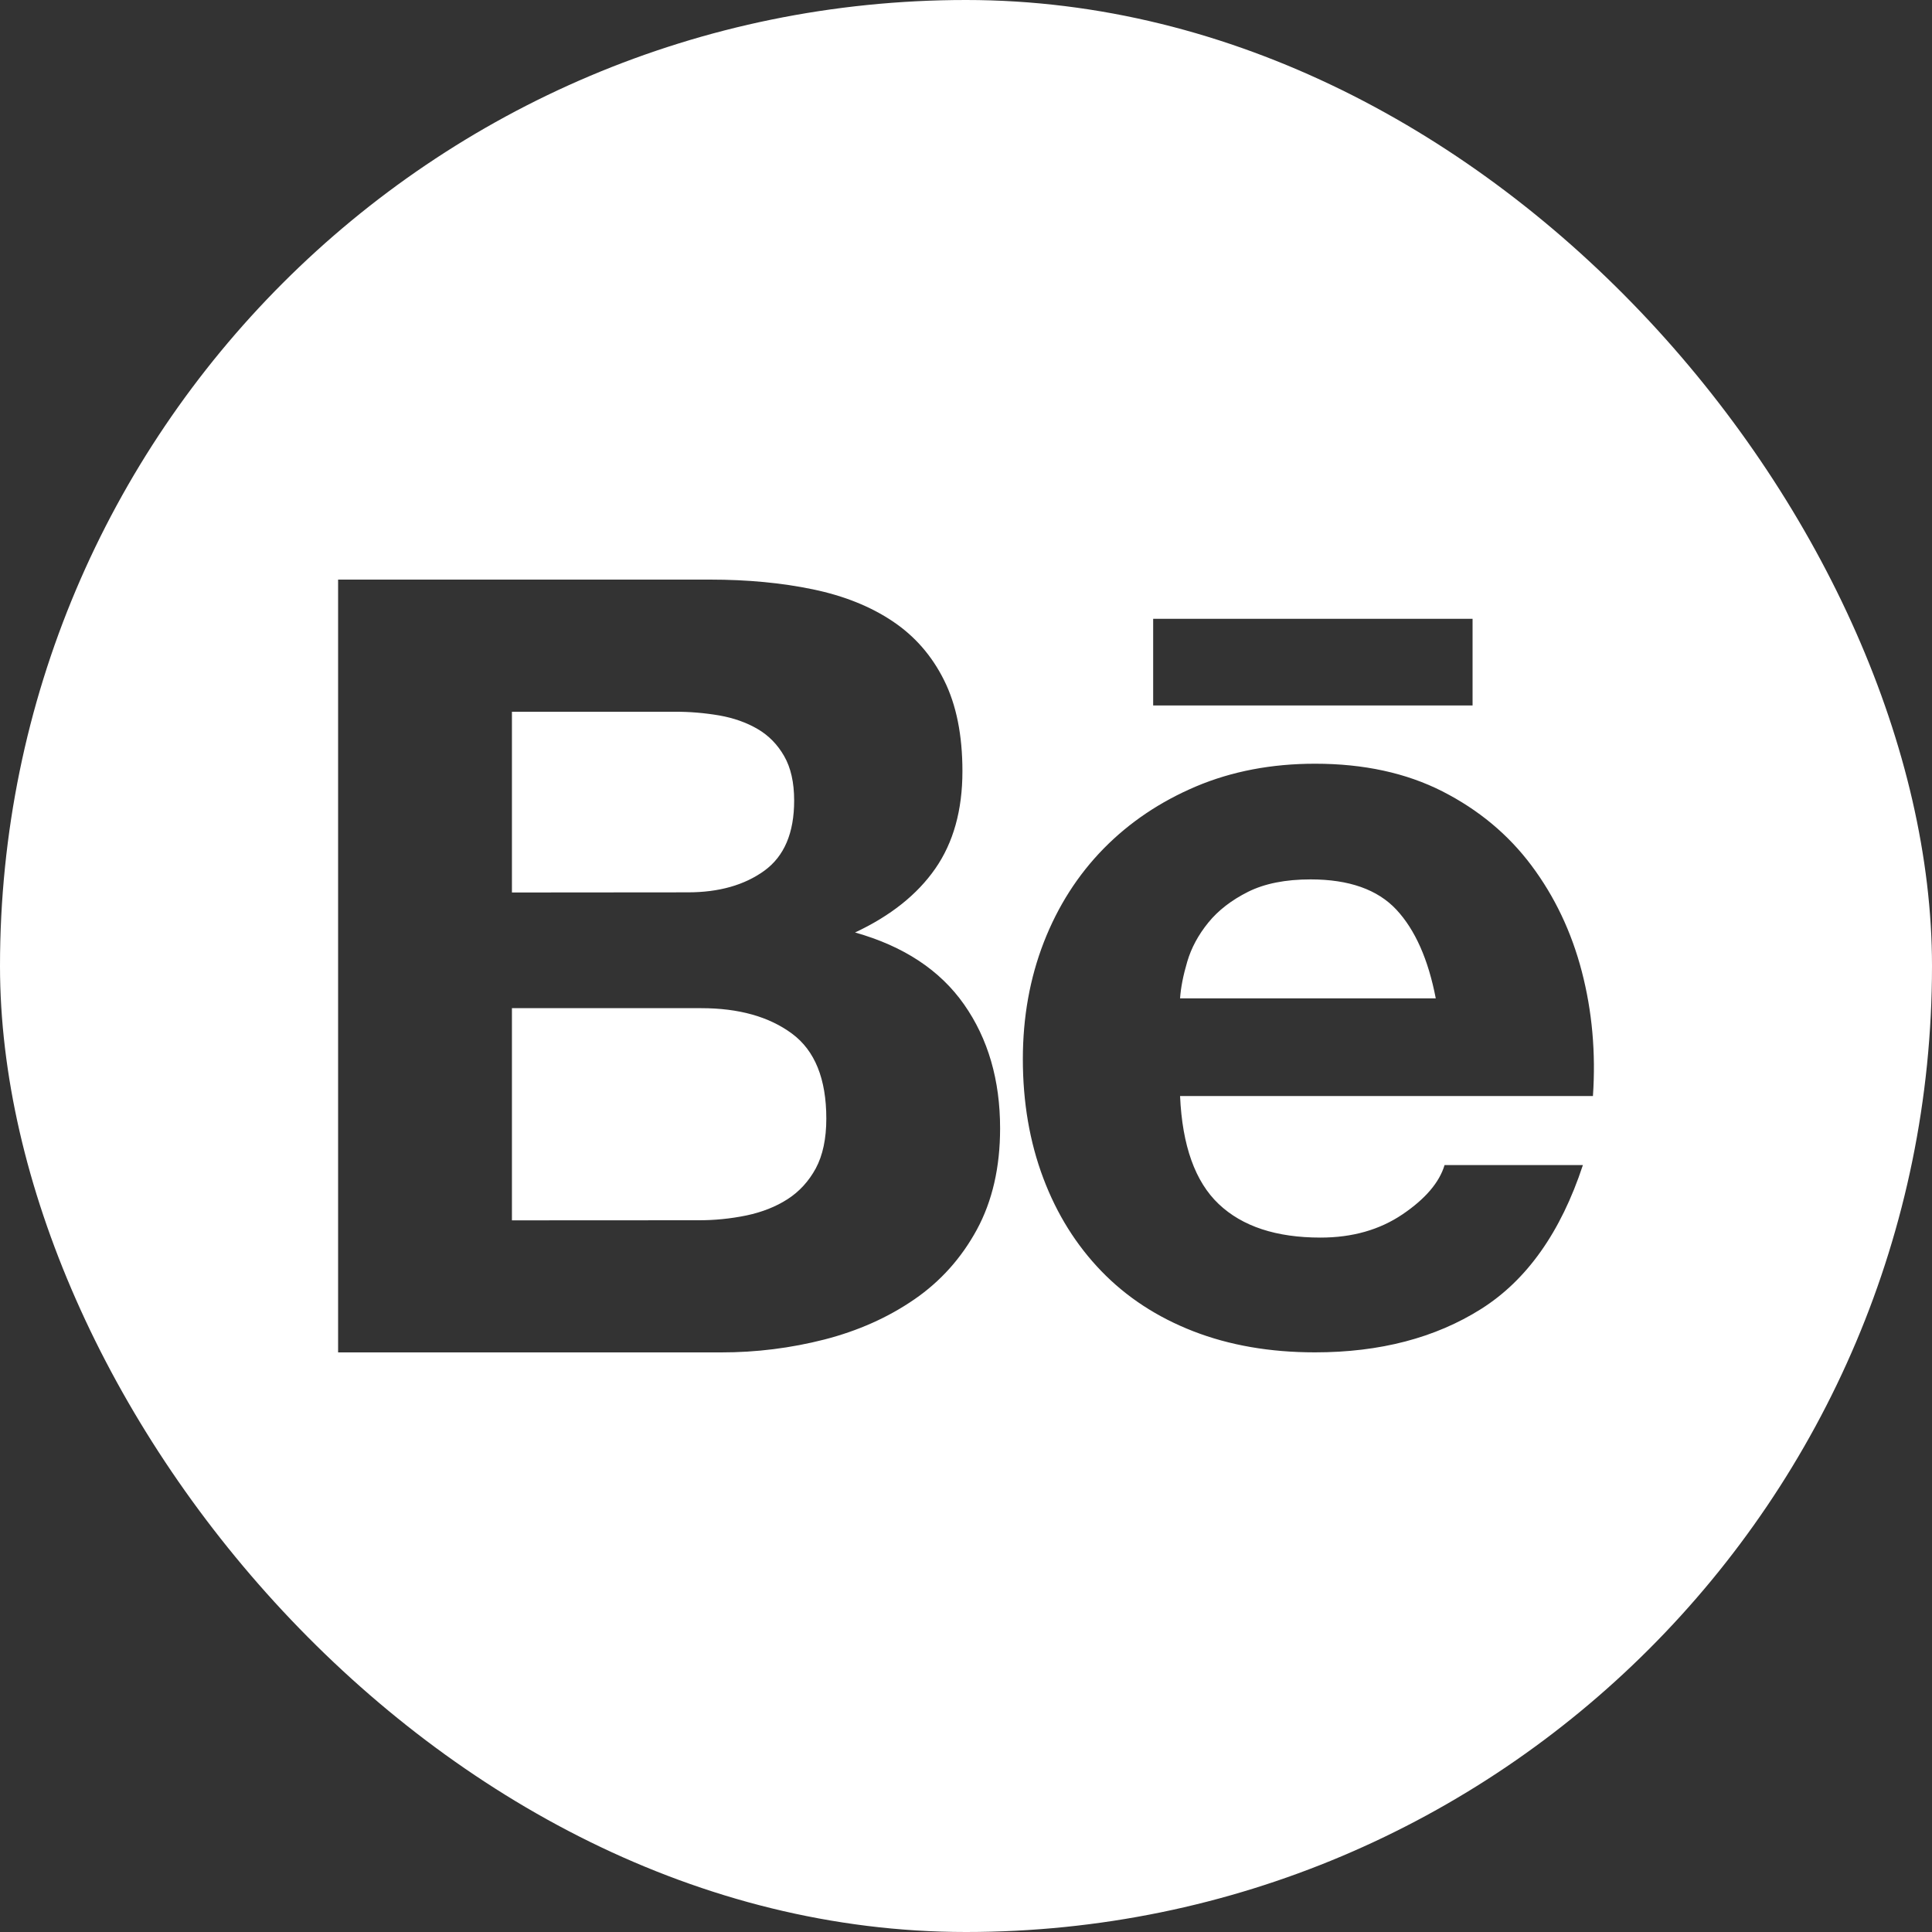 <svg width="40" height="40" viewBox="0 0 40 40" fill="none" xmlns="http://www.w3.org/2000/svg">
<rect x="0" y="0" width="40" height="40" fill="#333333" stroke="none"/>
<g clip-path="url(#clip0_213_1775)">
<path fill-rule="evenodd" clip-rule="evenodd" d="M20 40C31.046 40 40 31.046 40 20C40 8.954 31.046 0 20 0C8.954 0 0 8.954 0 20C0 31.046 8.954 40 20 40ZM16.832 12.202C16.189 12.068 15.479 12 14.7 12H7V28H14.931C15.653 28.001 16.374 27.911 17.073 27.732C17.768 27.552 18.386 27.277 18.929 26.903C19.472 26.53 19.904 26.048 20.225 25.458C20.545 24.867 20.706 24.168 20.706 23.362C20.706 22.361 20.457 21.505 19.96 20.796C19.463 20.087 18.711 19.59 17.703 19.306C18.435 18.963 18.99 18.522 19.364 17.984C19.738 17.446 19.926 16.774 19.926 15.967C19.926 15.22 19.8 14.593 19.547 14.085C19.294 13.576 18.939 13.169 18.481 12.863C18.023 12.556 17.475 12.336 16.832 12.202ZM15.824 18.028C15.411 18.326 14.883 18.475 14.242 18.475L10.599 18.478V14.736H13.966C14.278 14.734 14.589 14.761 14.895 14.813C15.193 14.866 15.455 14.959 15.685 15.093C15.915 15.227 16.098 15.415 16.235 15.654C16.372 15.892 16.442 16.199 16.442 16.572C16.443 17.244 16.237 17.728 15.824 18.028ZM15.457 25.164C15.126 25.232 14.788 25.266 14.449 25.264L10.599 25.266V20.873H14.518C15.296 20.873 15.923 21.049 16.397 21.4C16.871 21.75 17.108 22.338 17.108 23.159C17.108 23.577 17.034 23.921 16.89 24.19C16.744 24.458 16.549 24.671 16.305 24.828C16.061 24.985 15.777 25.096 15.457 25.164ZM27.341 25.623C26.424 25.623 25.721 25.392 25.232 24.928C24.744 24.466 24.477 23.719 24.432 22.692H32.98C33.041 21.796 32.964 20.937 32.75 20.115C32.536 19.293 32.188 18.562 31.707 17.919C31.226 17.276 30.611 16.765 29.863 16.384C29.113 16.003 28.235 15.812 27.227 15.812C26.326 15.812 25.504 15.969 24.763 16.282C24.022 16.596 23.384 17.025 22.849 17.57C22.315 18.115 21.902 18.761 21.611 19.508C21.321 20.255 21.177 21.061 21.177 21.927C21.177 22.823 21.318 23.644 21.6 24.392C21.881 25.139 22.283 25.78 22.803 26.318C23.323 26.856 23.957 27.271 24.705 27.562C25.453 27.853 26.294 27.999 27.226 27.999C28.57 27.999 29.716 27.699 30.663 27.102C31.611 26.504 32.314 25.512 32.772 24.122H29.908C29.801 24.48 29.511 24.821 29.037 25.142C28.563 25.462 27.998 25.623 27.341 25.623ZM27.134 18.207C27.929 18.207 28.521 18.416 28.911 18.834C29.3 19.252 29.571 19.865 29.726 20.67H24.432C24.447 20.447 24.497 20.193 24.581 19.909C24.665 19.625 24.809 19.357 25.016 19.102C25.222 18.848 25.497 18.636 25.84 18.464C26.183 18.293 26.614 18.207 27.134 18.207ZM30.488 12.812H23.875V14.606H30.488V12.812Z" fill="white"/>
</g>
<defs>
<clipPath id="clip0_213_1775">
<rect width="40" height="40" rx="20" fill="white"/>
</clipPath>
</defs>
</svg>
